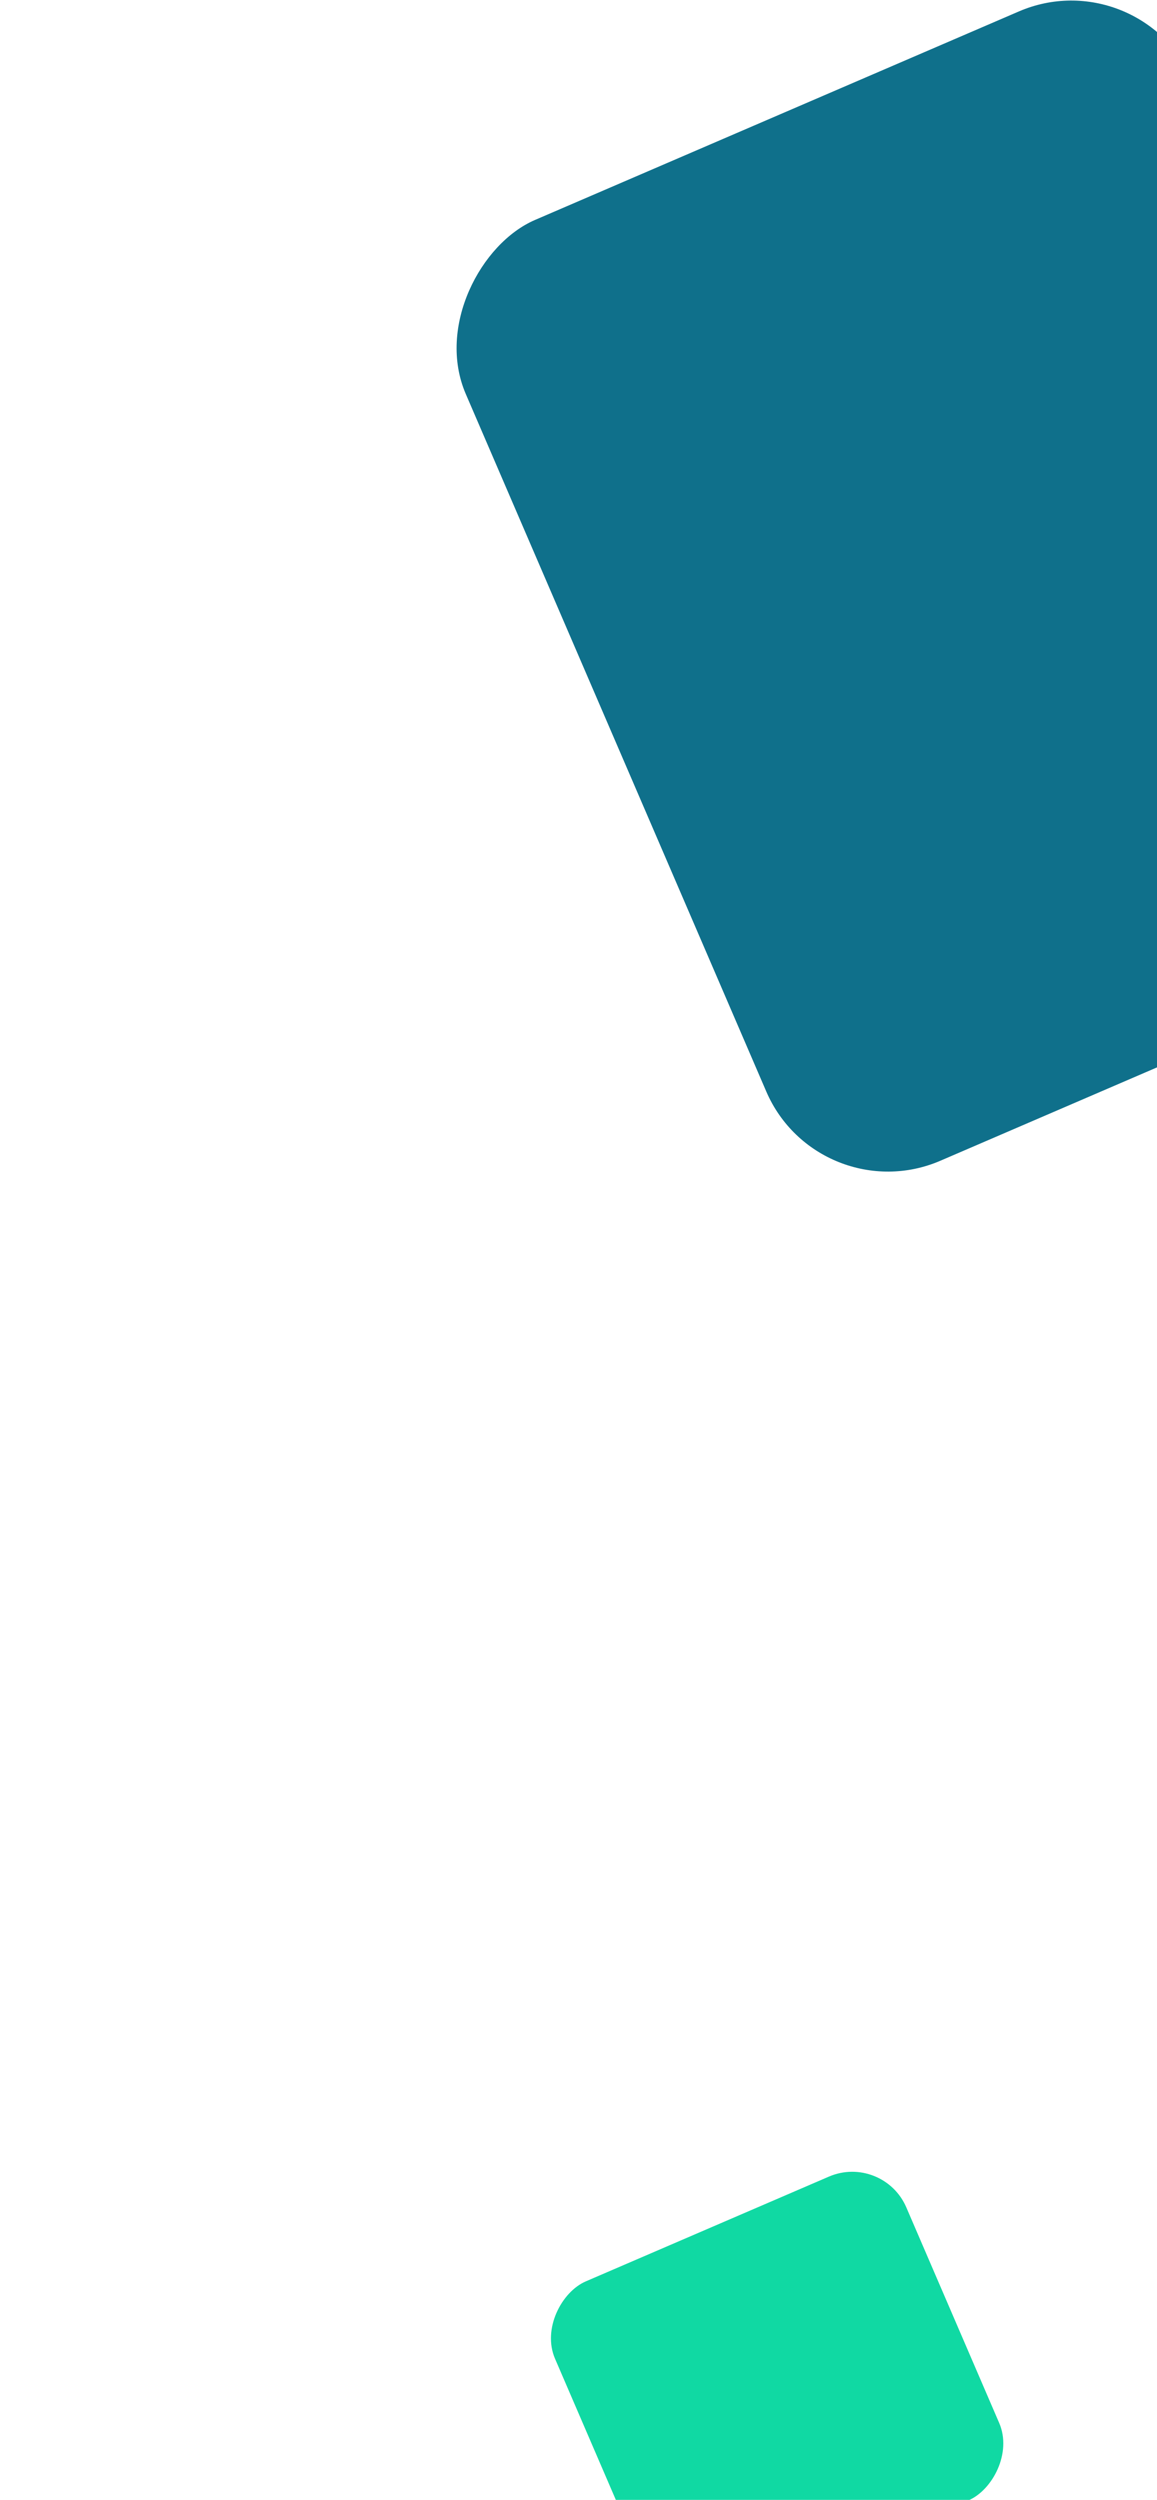 <svg width="393" height="849" viewBox="0 0 393 849" fill="none" xmlns="http://www.w3.org/2000/svg">
<rect x="278.086" y="412.015" width="347.913" height="268.963" rx="45" transform="rotate(-113.31 278.086 412.015)" fill="#0F708B"/>
<rect x="228.001" y="892.671" width="119.744" height="129.922" rx="20" transform="rotate(-113.31 228.001 892.671)" fill="#10D9A3"/>
</svg>
